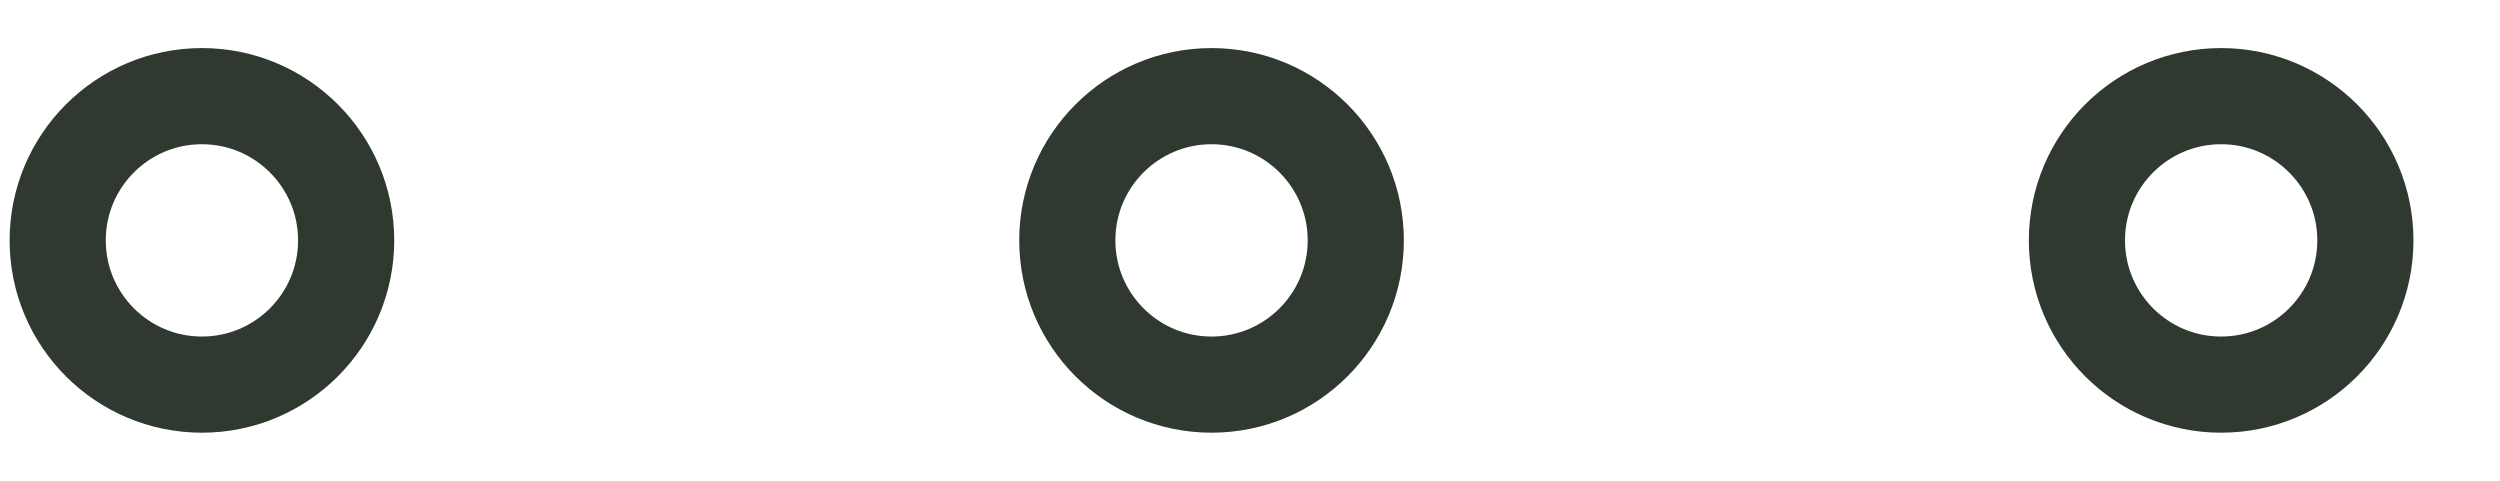 <svg width="26" height="5" viewBox="0 0 26 5" fill="none" xmlns="http://www.w3.org/2000/svg">
<path d="M12.6 4C13.428 4 14.1 3.328 14.1 2.5C14.1 1.672 13.428 1 12.6 1C11.771 1 11.1 1.672 11.1 2.5C11.1 3.328 11.771 4 12.6 4Z" stroke="#2F3930" stroke-linecap="round" stroke-linejoin="round"/>
<path d="M23.1 4C23.928 4 24.6 3.328 24.6 2.5C24.6 1.672 23.928 1 23.1 1C22.271 1 21.6 1.672 21.6 2.5C21.6 3.328 22.271 4 23.1 4Z" stroke="#2F3930" stroke-linecap="round" stroke-linejoin="round"/>
<path d="M2.1 4C2.928 4 3.6 3.328 3.6 2.5C3.6 1.672 2.928 1 2.1 1C1.271 1 0.6 1.672 0.6 2.5C0.6 3.328 1.271 4 2.1 4Z" stroke="#2F3930" stroke-linecap="round" stroke-linejoin="round"/>
</svg>
